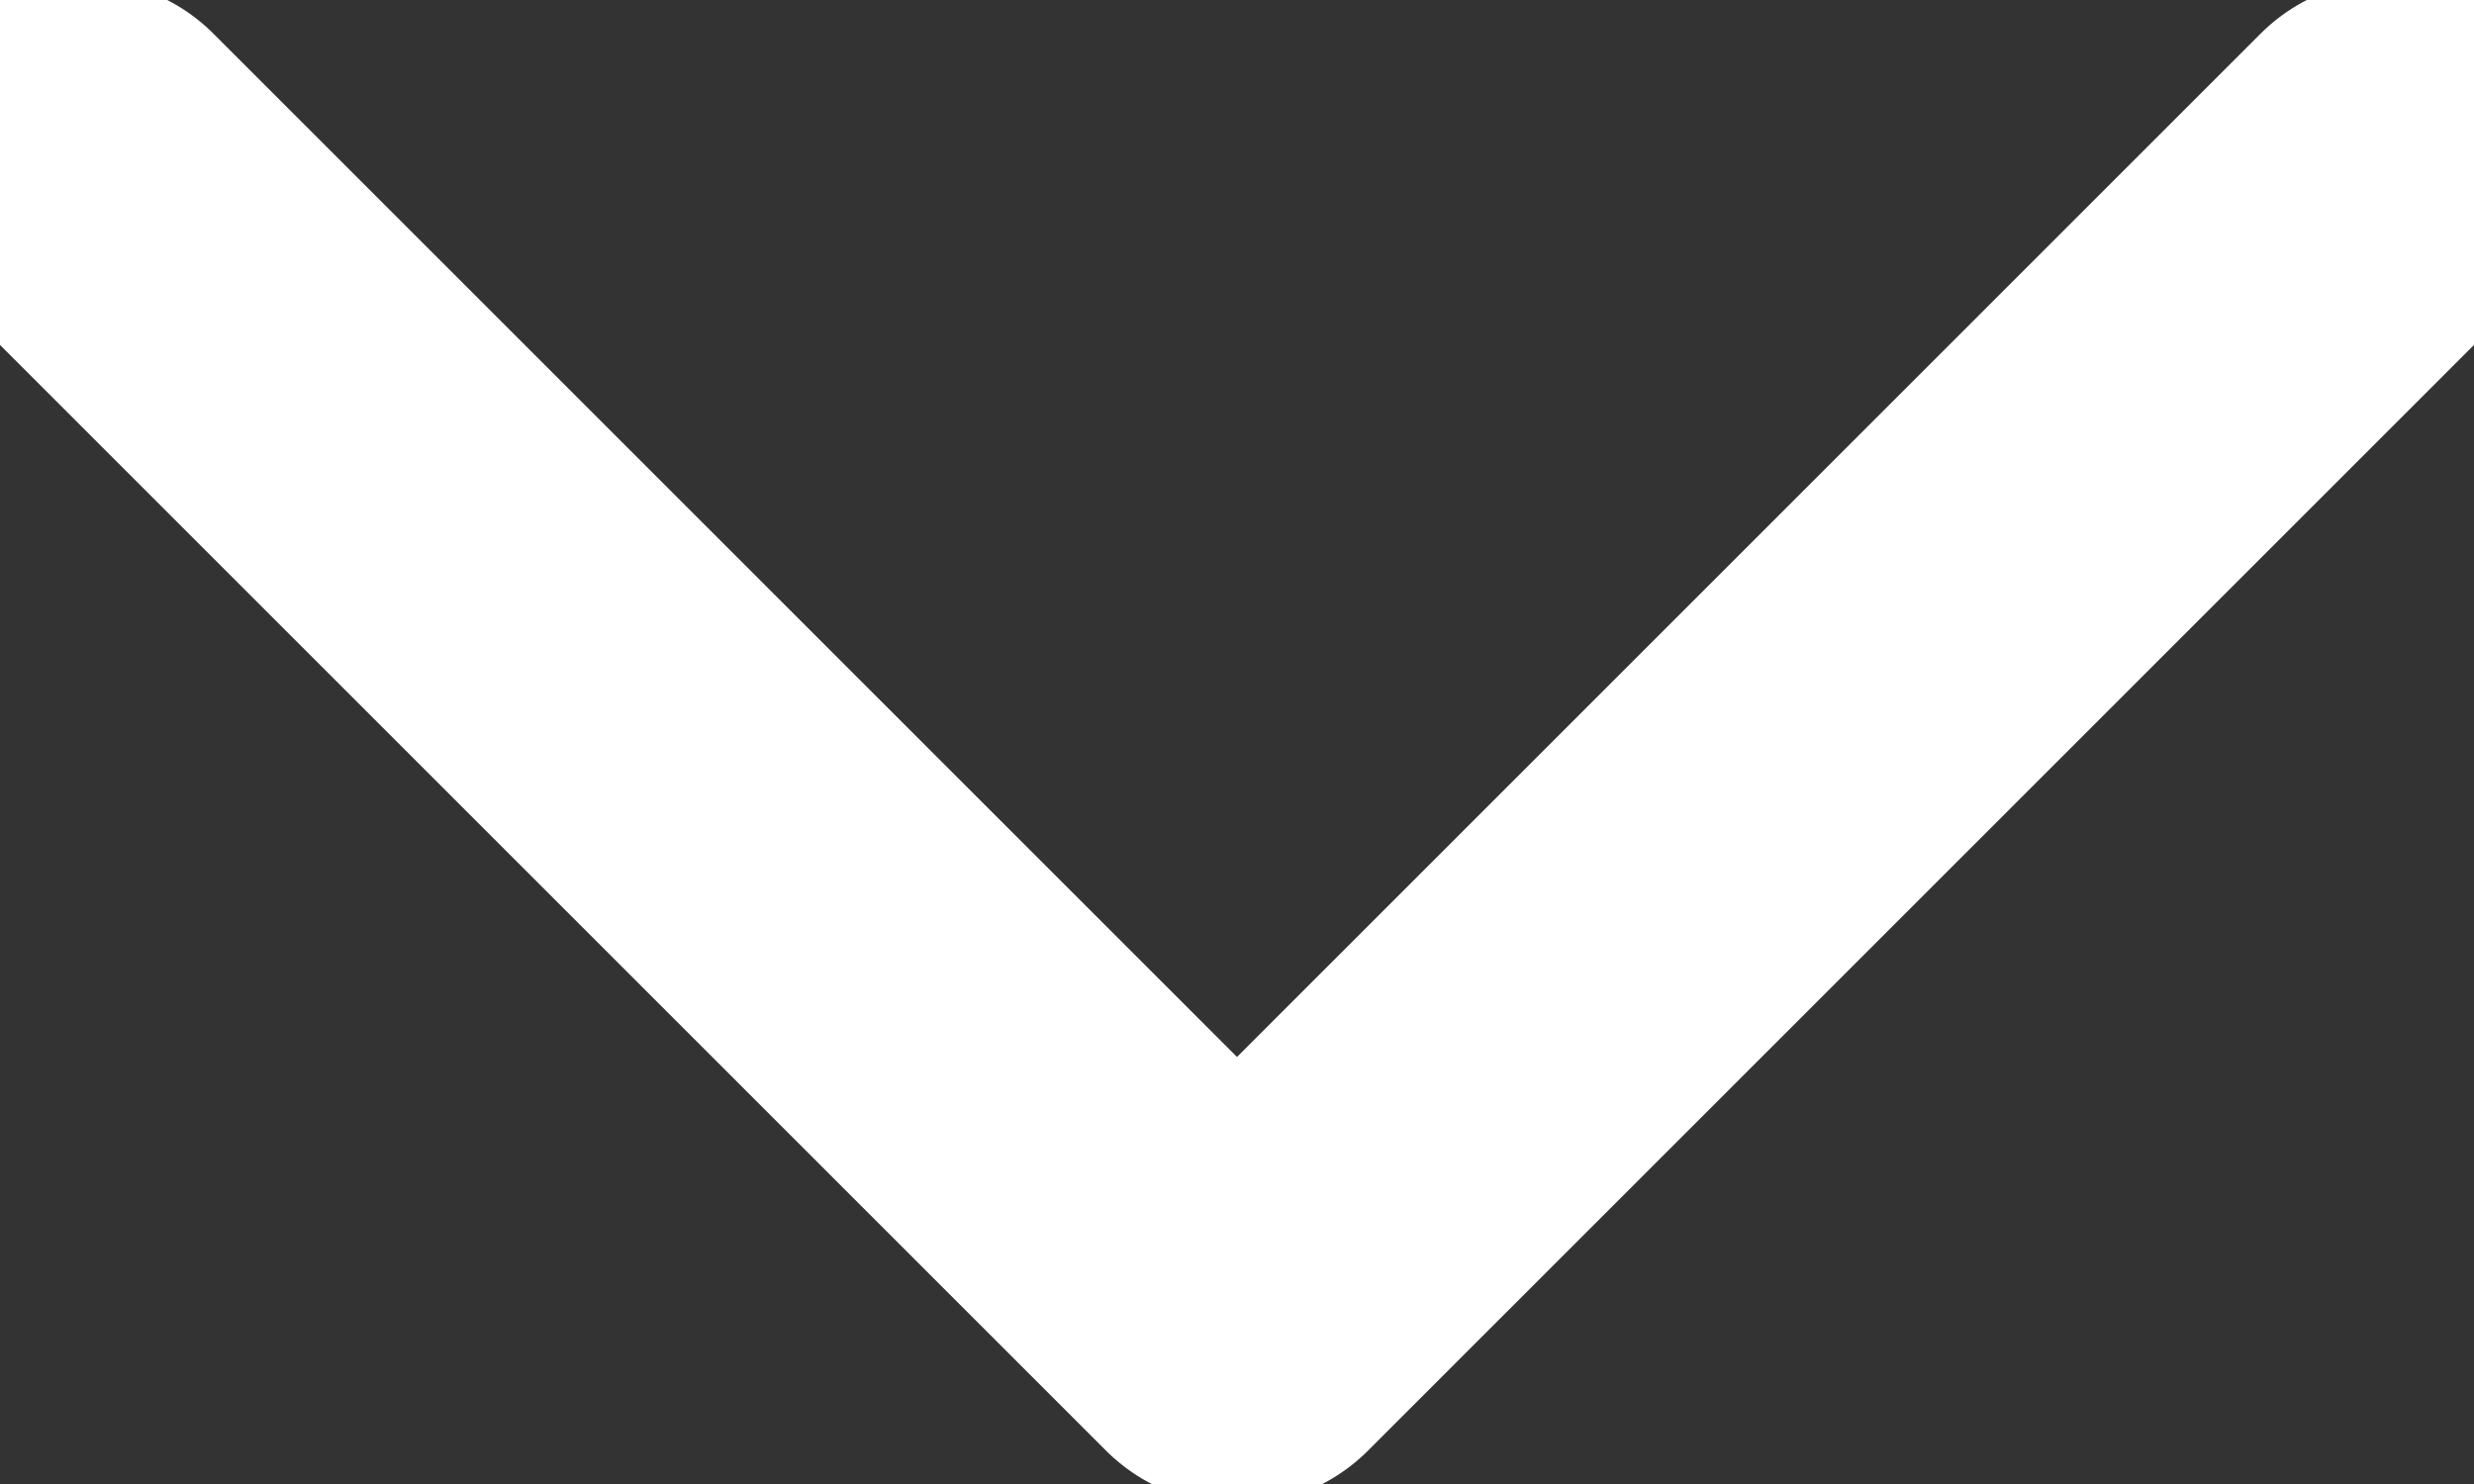 <svg width="10" height="6" viewBox="0 0 10 6" fill="none" xmlns="http://www.w3.org/2000/svg">
<rect x="0" y="0" width="10" height="6" fill="#333333" stroke="none"/>
<path d="M0.333 0.667L5 5.334L9.667 0.667" stroke="white" stroke-width="1.5" stroke-linecap="round" stroke-linejoin="round"/>
</svg>
